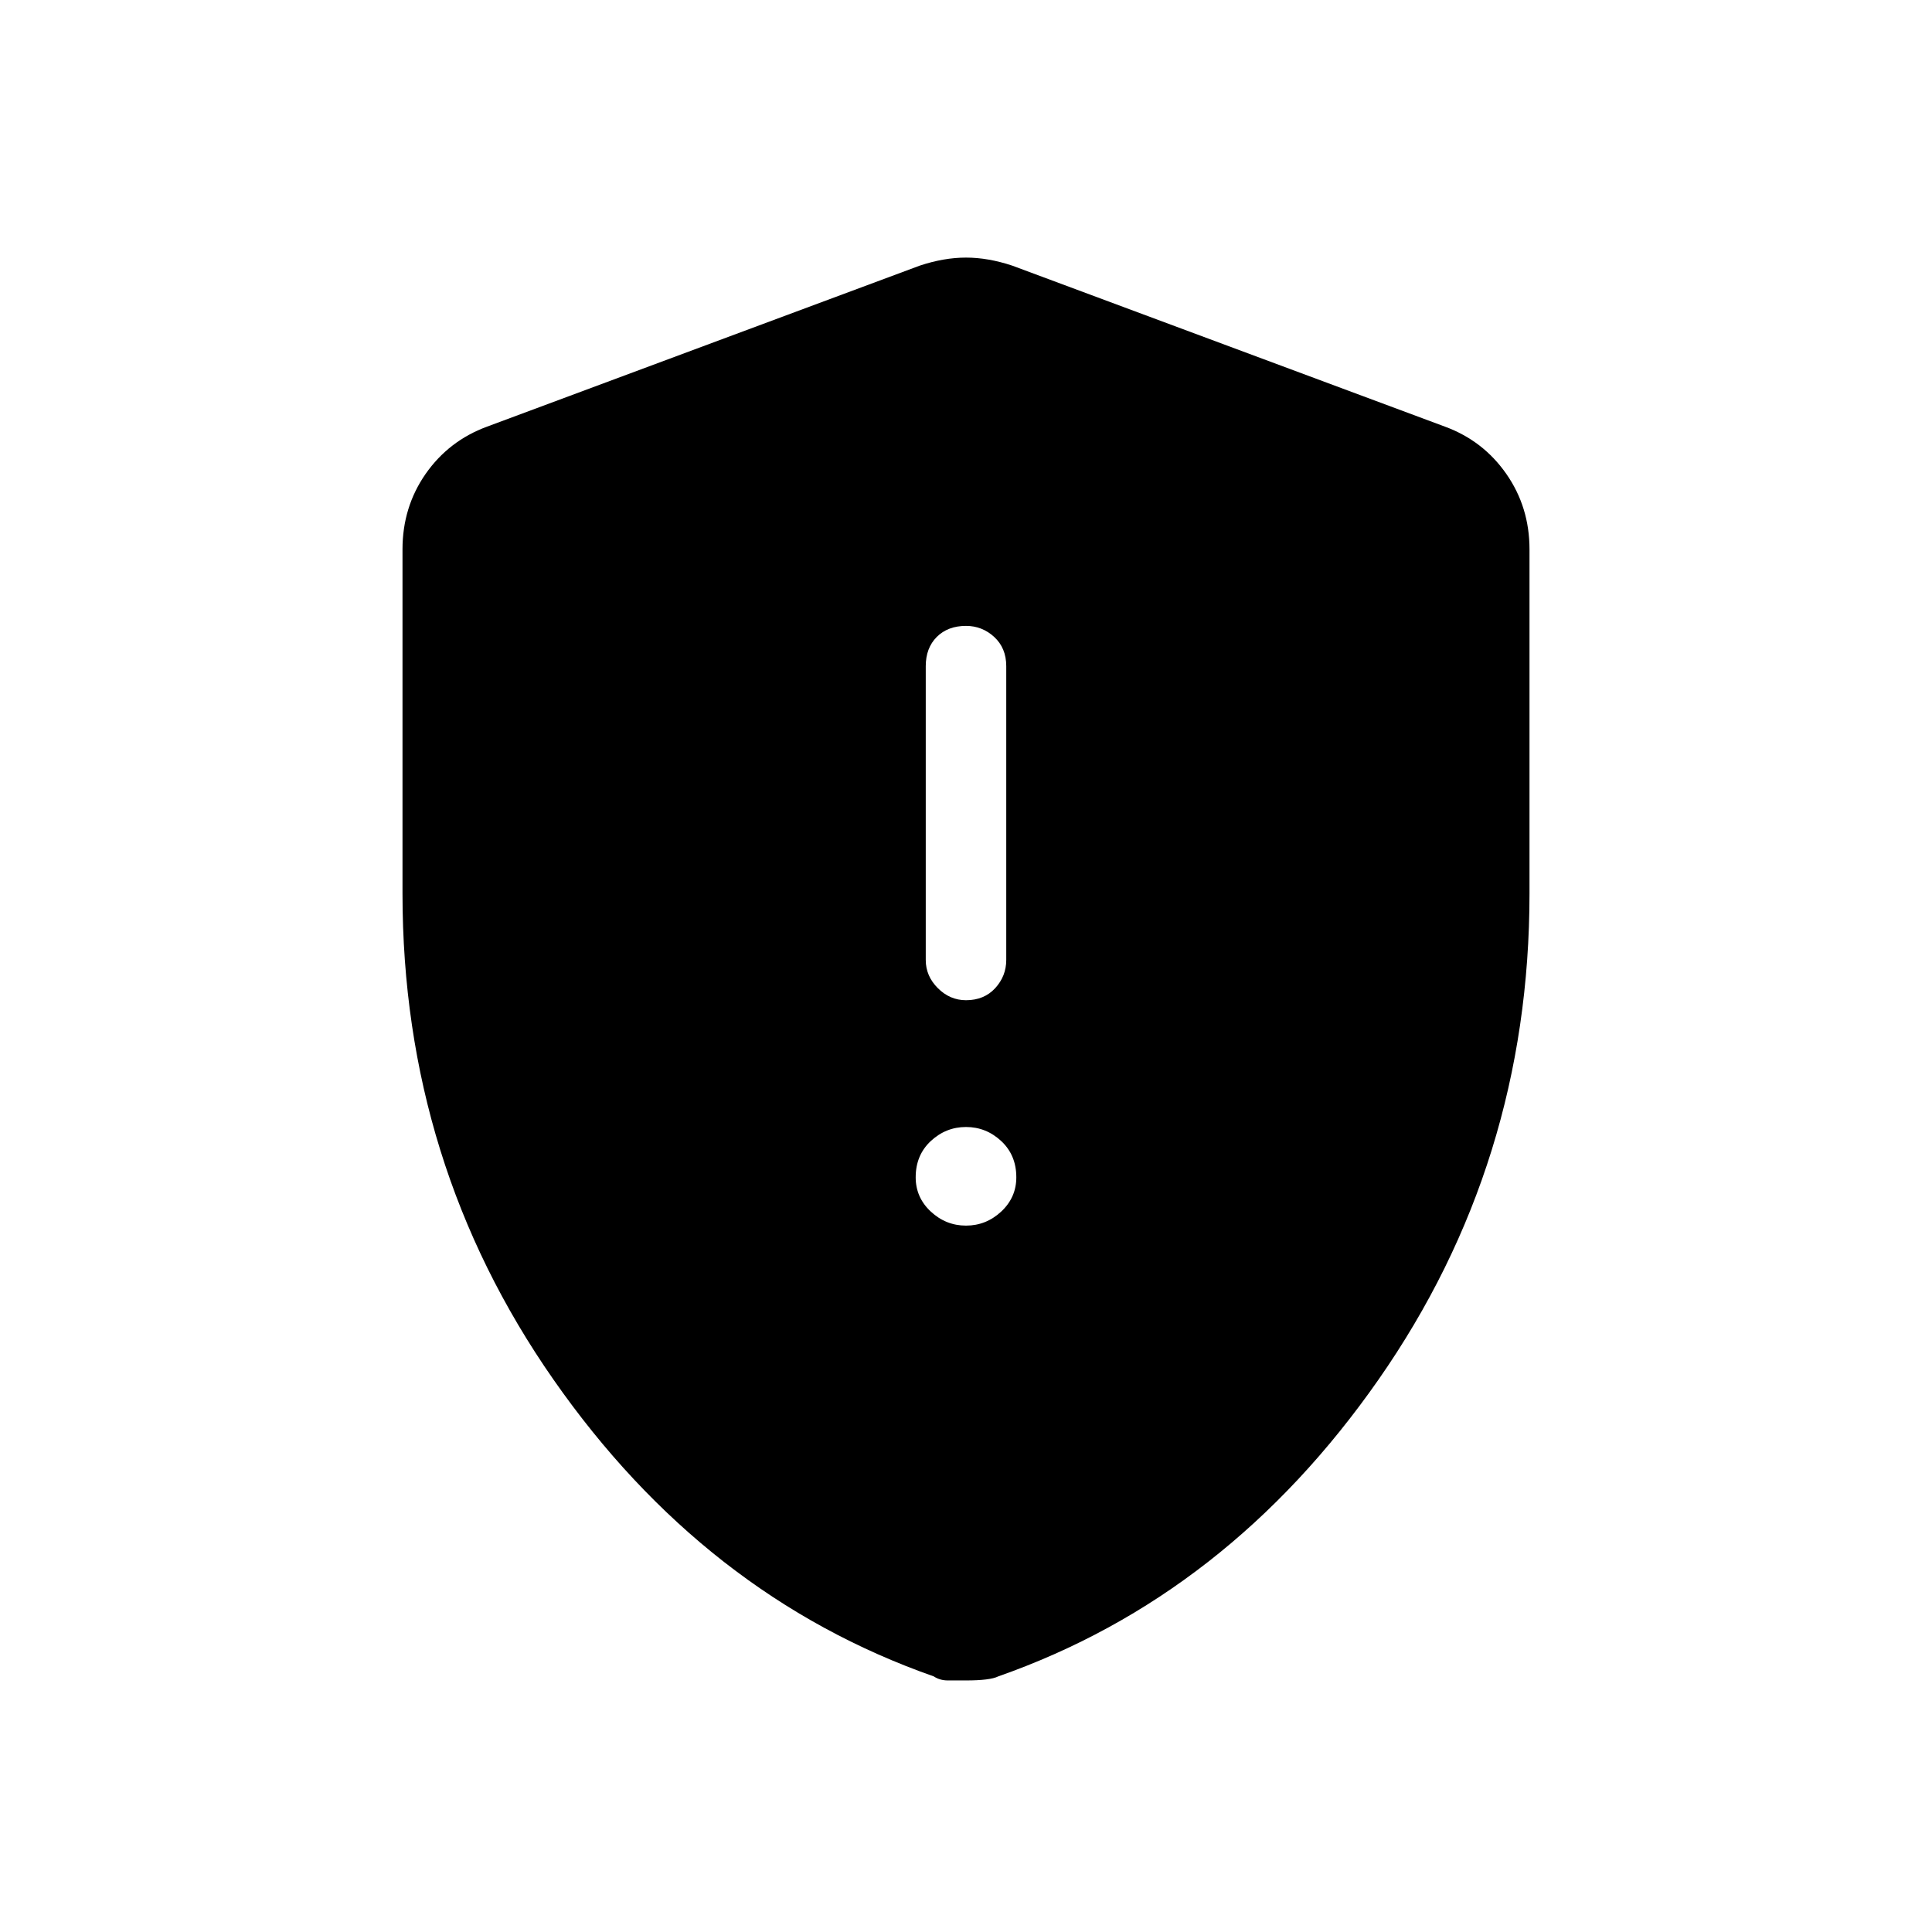<svg xmlns="http://www.w3.org/2000/svg" height="24" width="24"><path d="M12 12.425Q12.225 12.425 12.363 12.275Q12.5 12.125 12.5 11.925V8.275Q12.5 8.05 12.35 7.912Q12.2 7.775 12 7.775Q11.775 7.775 11.637 7.912Q11.5 8.05 11.5 8.275V11.925Q11.5 12.125 11.65 12.275Q11.8 12.425 12 12.425ZM12 15.225Q12.25 15.225 12.438 15.05Q12.625 14.875 12.625 14.625Q12.625 14.35 12.438 14.175Q12.25 14 12 14Q11.75 14 11.562 14.175Q11.375 14.35 11.375 14.625Q11.375 14.875 11.562 15.05Q11.75 15.225 12 15.225ZM12 20.875Q11.875 20.875 11.775 20.875Q11.675 20.875 11.6 20.825Q8.75 19.825 6.875 17.137Q5 14.45 5 11.1V6.825Q5 6.3 5.287 5.887Q5.575 5.475 6.05 5.3L11.425 3.3Q11.725 3.2 12 3.2Q12.275 3.2 12.575 3.3L17.95 5.3Q18.425 5.475 18.712 5.887Q19 6.3 19 6.825V11.1Q19 14.45 17.125 17.137Q15.25 19.825 12.4 20.825Q12.3 20.875 12 20.875Z"/></svg>